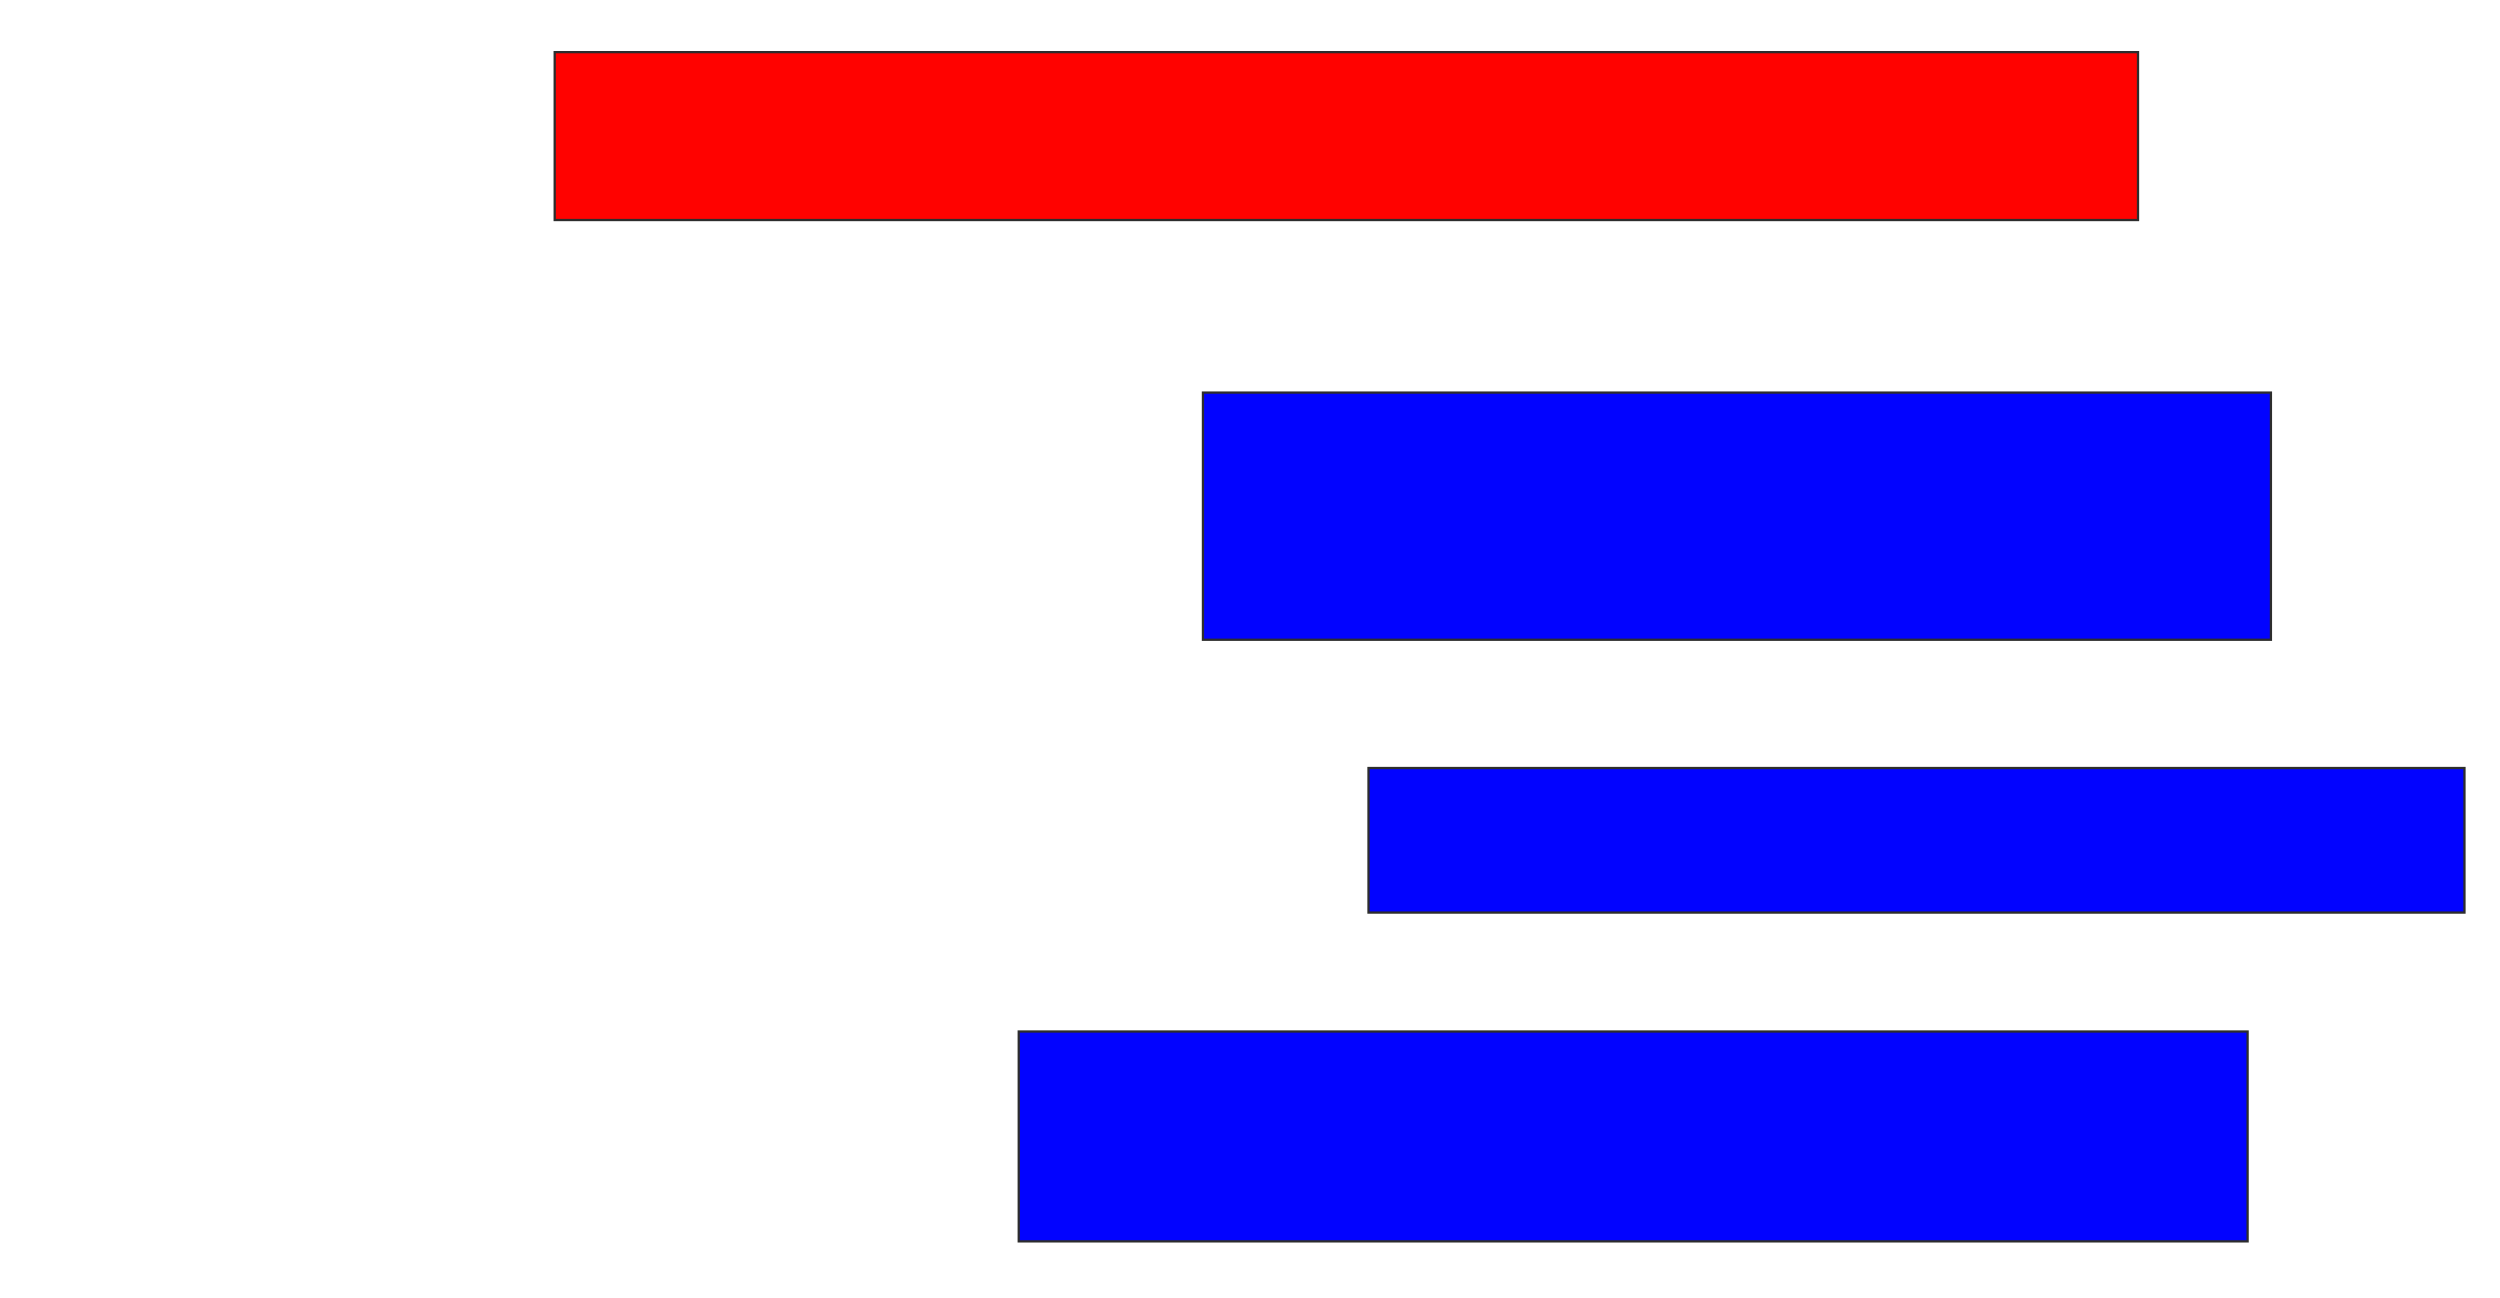 <svg xmlns="http://www.w3.org/2000/svg" width="1094" height="568">
 <!-- Created with Image Occlusion Enhanced -->
 <g>
  <title>Labels</title>
 </g>
 <g>
  <title>Masks</title>
  <rect id="683172dbaaa4437aaae30174a7fb3e36-ao-1" height="73.469" width="692.857" y="22.816" x="242.735" stroke="#2D2D2D" fill="#ff0200" class="qshape"/>
  <rect id="683172dbaaa4437aaae30174a7fb3e36-ao-2" height="108.163" width="467.347" y="171.796" x="526.408" stroke="#2D2D2D" fill="#0203ff"/>
  <rect id="683172dbaaa4437aaae30174a7fb3e36-ao-3" height="63.265" width="479.592" y="336.082" x="598.857" stroke="#2D2D2D" fill="#0203ff"/>
  <rect id="683172dbaaa4437aaae30174a7fb3e36-ao-4" height="91.837" width="537.755" y="451.388" x="445.796" stroke="#2D2D2D" fill="#0203ff"/>
 </g>
</svg>